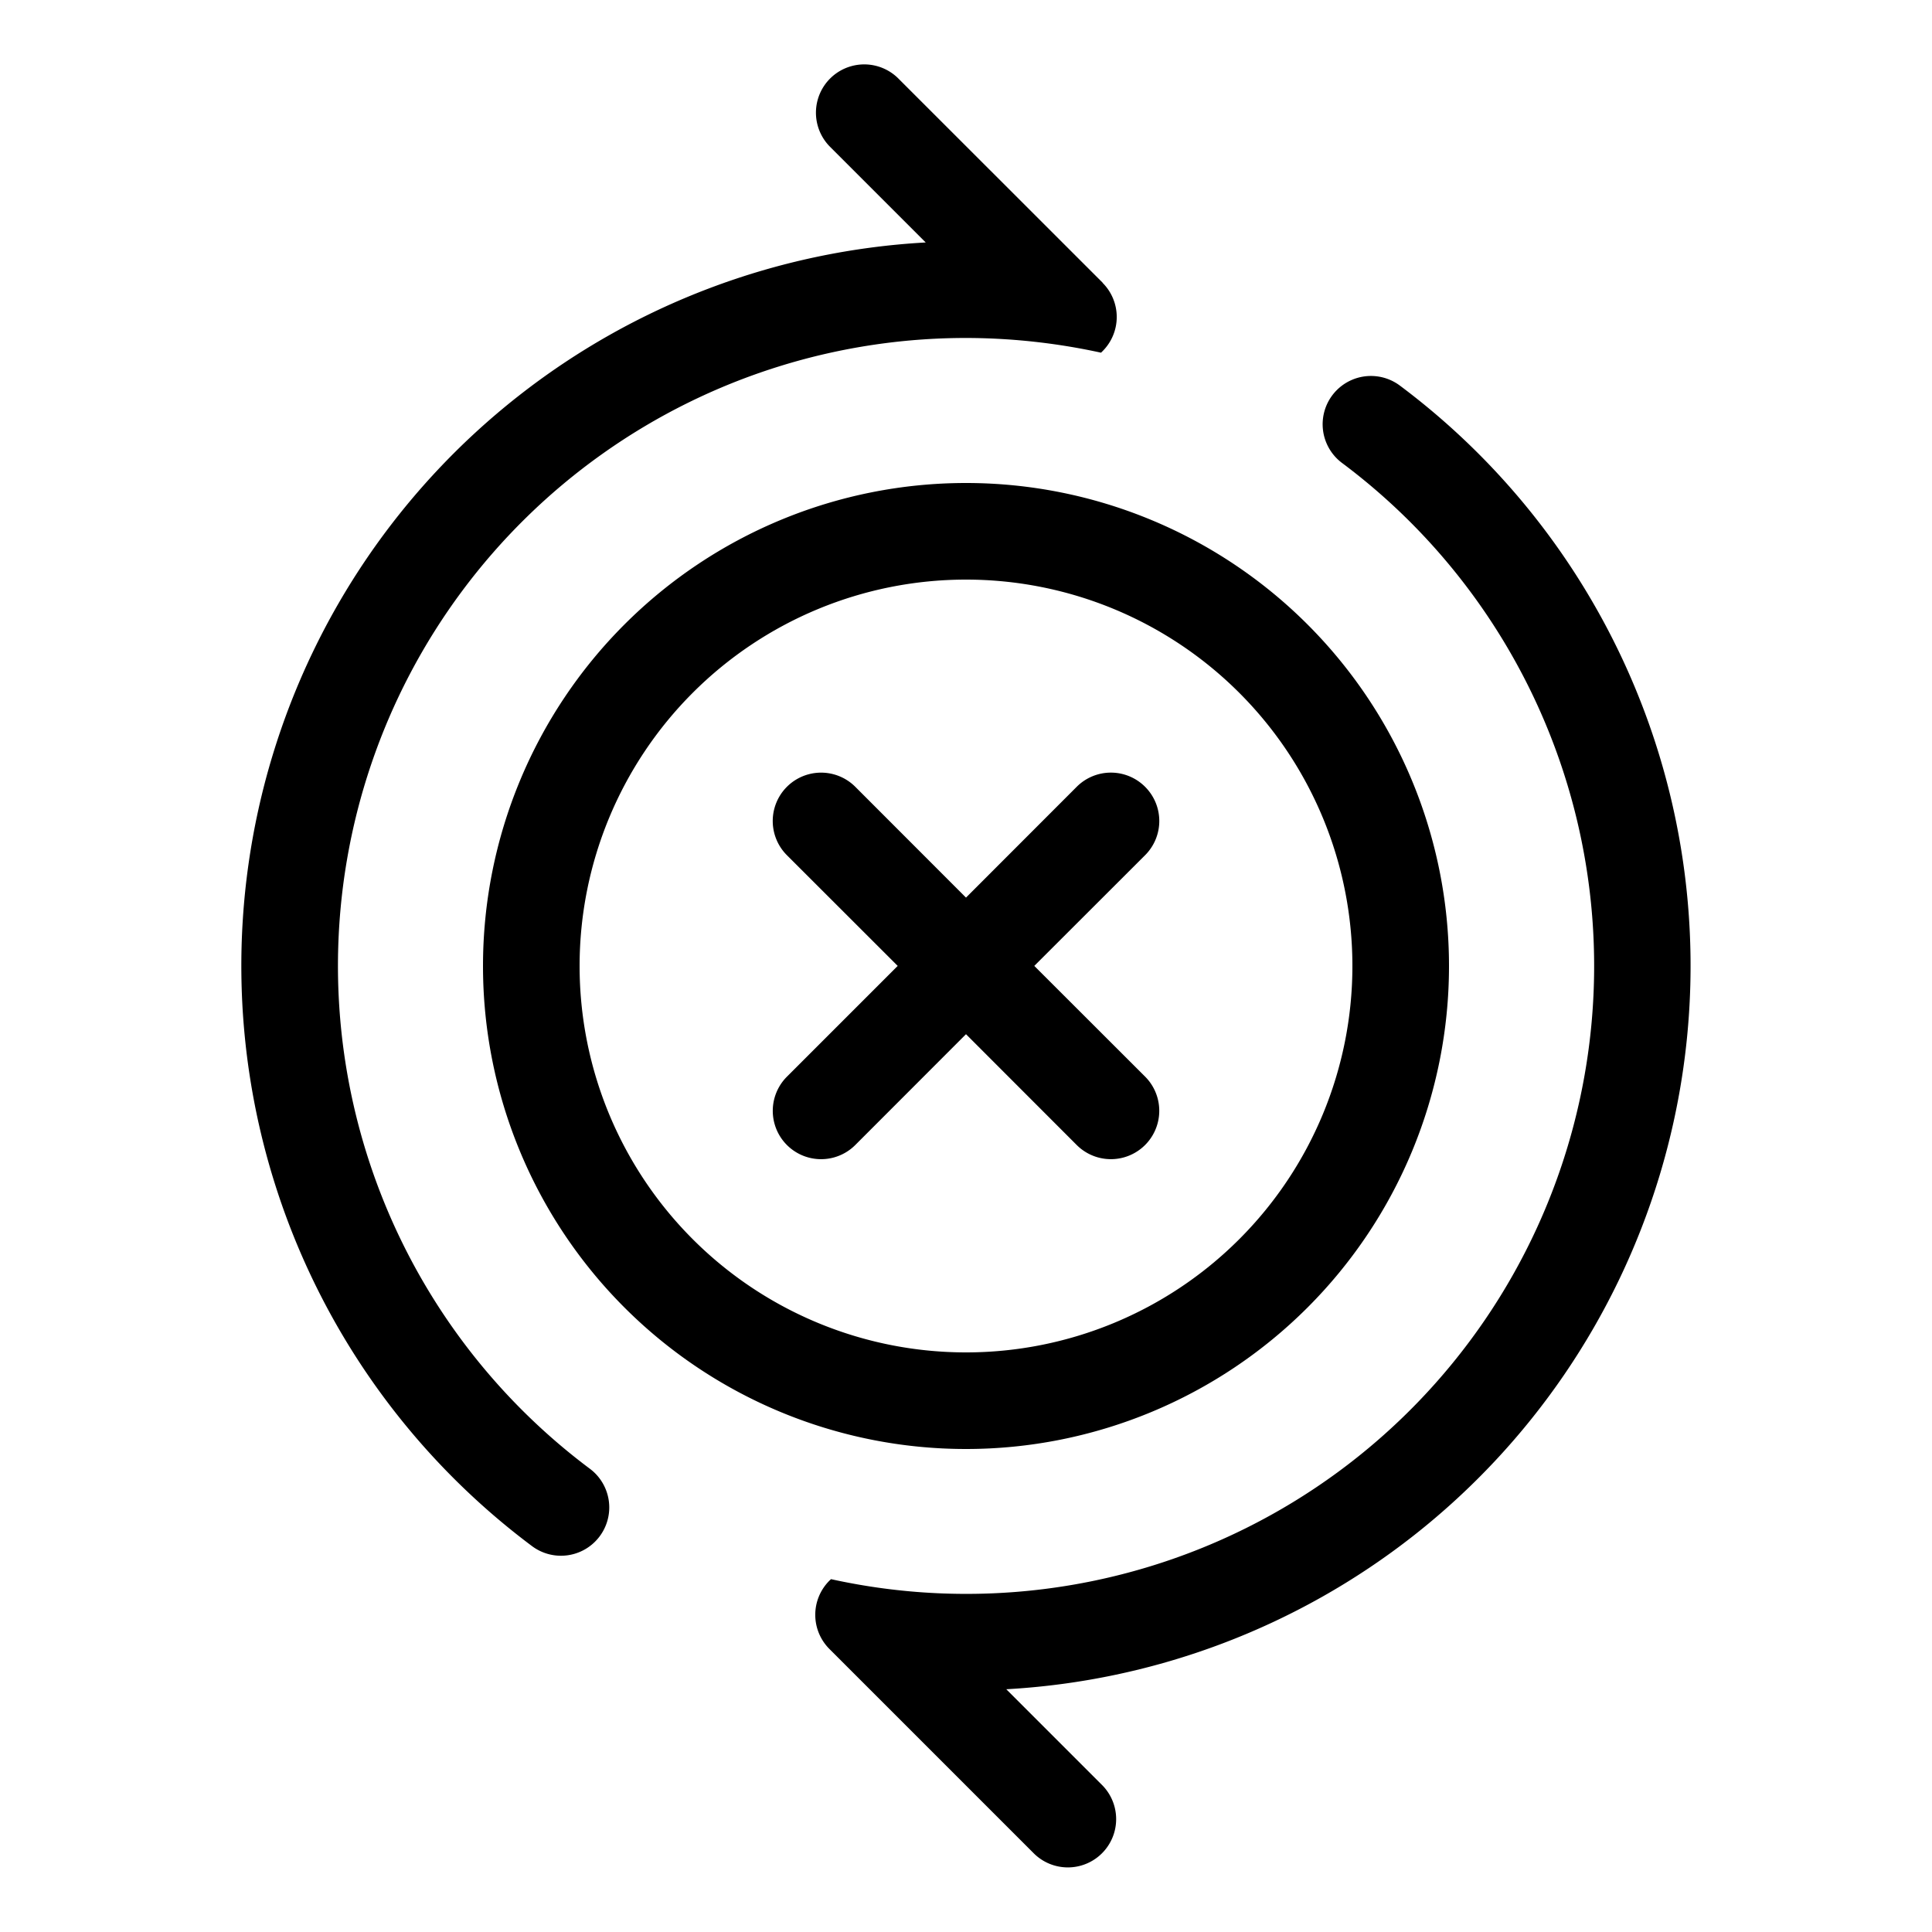 <svg xmlns="http://www.w3.org/2000/svg" xmlns:xlink="http://www.w3.org/1999/xlink" viewBox="0 0 20 20"><path d="M11.414 2.928a.5.5 0 0 1 0 .707l-.016.016a6.6 6.6 0 0 0-1.332-.152 6.5 6.5 0 0 0-3.959 11.706.5.5 0 1 1-.6.8A7.5 7.5 0 0 1 9.583 2.51l-.996-.996a.5.5 0 0 1 .707-.707l2.121 2.12zm-2.812 13.42-.016.015a.5.5 0 0 0 0 .707l2.121 2.121a.5.5 0 0 0 .707-.707l-.997-.997a7.5 7.5 0 0 0 4.075-13.495.5.5 0 1 0-.6.8 6.5 6.5 0 0 1-5.291 11.555zm3.252-8.203a.5.5 0 0 1 0 .708l-1.147 1.146 1.147 1.146a.5.5 0 0 1-.708.708L10 10.706l-1.146 1.147a.5.5 0 0 1-.708-.707l1.147-1.147-1.147-1.146a.5.5 0 1 1 .708-.708L10 9.292l1.146-1.147a.5.5 0 0 1 .708 0M5 10a5 5 0 1 1 10 0 5 5 0 0 1-10 0m5-4a4 4 0 1 0 0 8 4 4 0 0 0 0-8" fill="currentColor"/></svg>